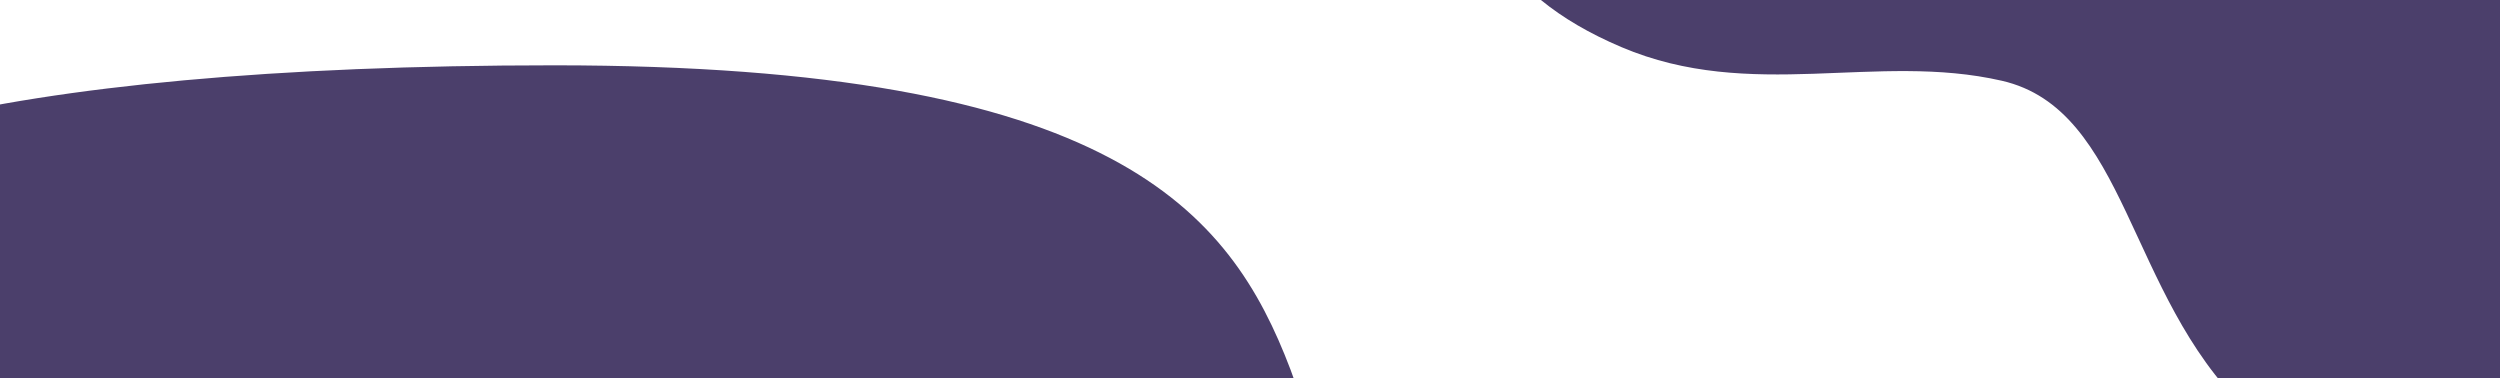 <svg width="1110" height="168" viewBox="0 0 1110 168" fill="none" xmlns="http://www.w3.org/2000/svg">
<path fill-rule="evenodd" clip-rule="evenodd" d="M647 -93.924C647 -41.2 662.5 -3.438 720 20.953C777.5 45.344 833.055 23.087 888.786 35.847C944.517 48.607 944.517 130.809 997 181.396C1049.48 231.983 1160.14 244.27 1250.12 192.948C1340.1 141.626 1380.89 21.796 1354 -48.859C1327.11 -119.515 1275.59 -184 1027 -184C778.407 -184 647 -146.647 647 -93.924ZM-134 119.076C-134 171.8 -118.5 209.562 -61 233.953C-3.5 258.344 52.055 236.087 107.786 248.847C163.517 261.607 163.517 343.809 216 394.396C268.483 444.983 379.142 457.27 469.12 405.948C559.095 354.626 599.884 234.796 573 164.141C546.115 93.485 494.593 29 246 29C-2.593 29 -134 66.353 -134 119.076Z" fill="#4B3F6B"/>
</svg>
